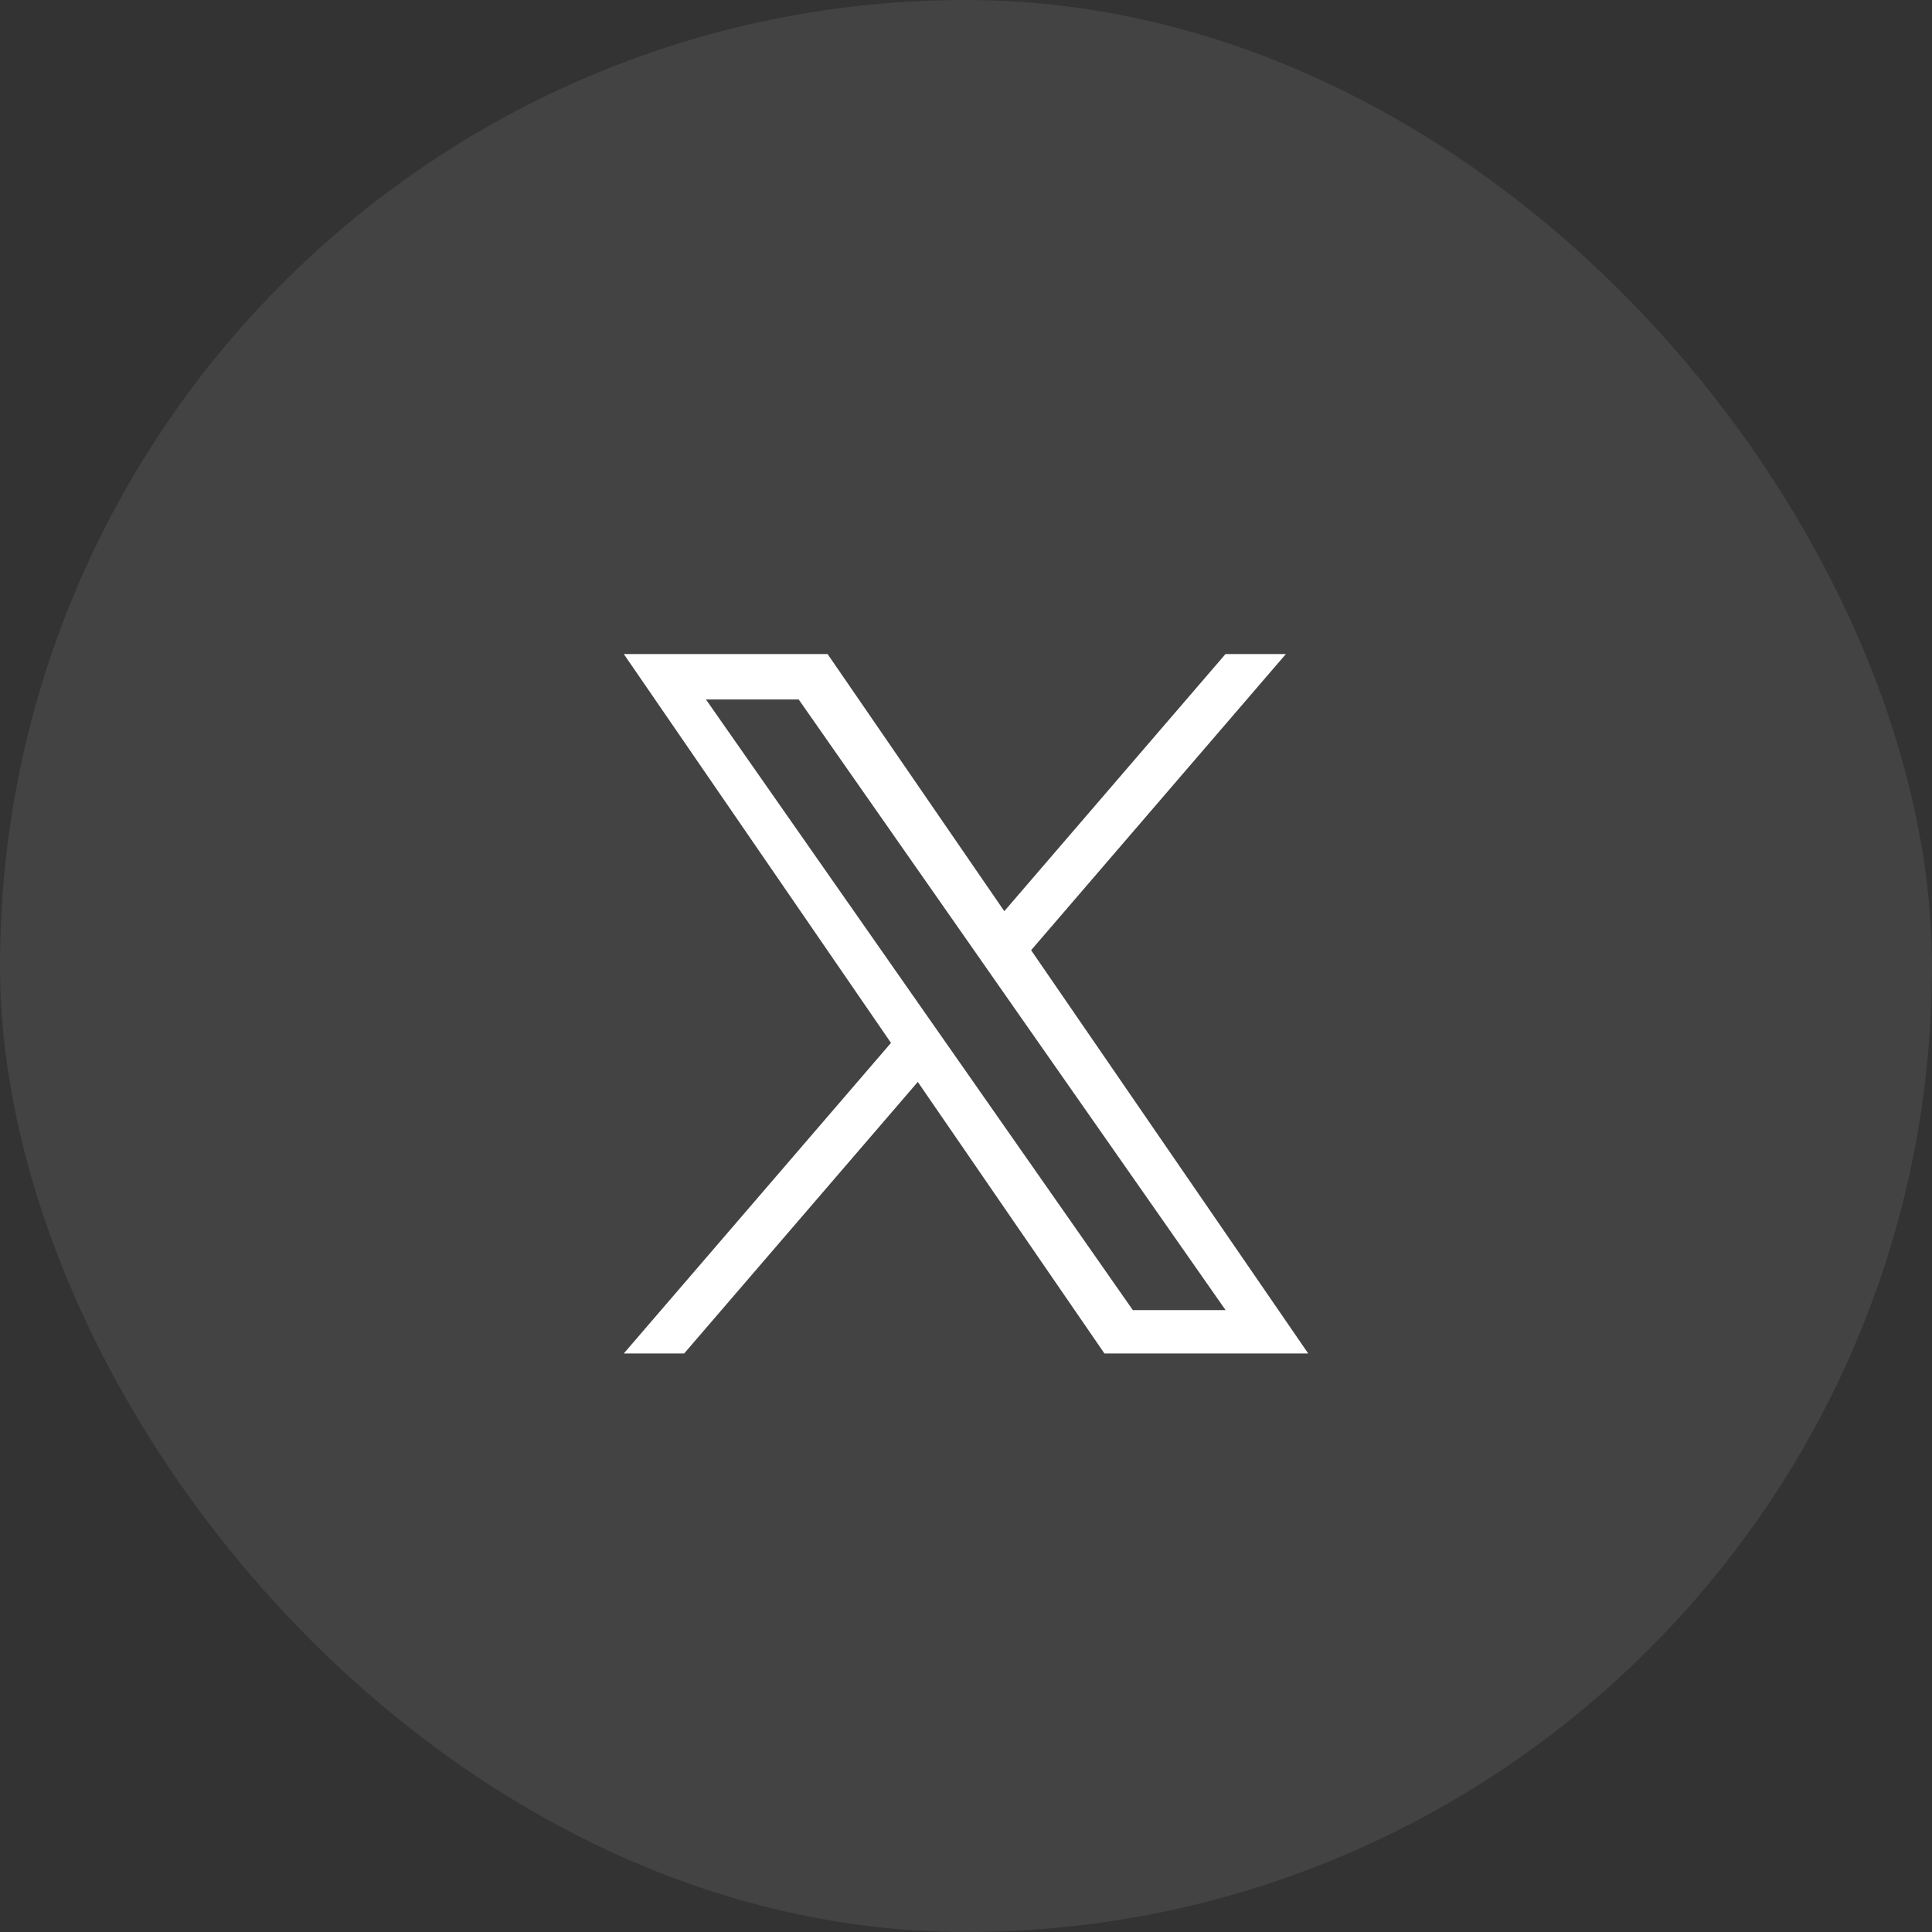 <svg width="40" height="40" viewBox="0 0 40 40" fill="none" xmlns="http://www.w3.org/2000/svg">
<rect x="0" y="0" width="40" height="40" fill="#333333" stroke="none"/>
<rect width="40" height="40" rx="20" fill="white" fill-opacity="0.08"/>
<path d="M21.348 19.673L26.623 13.541H25.373L20.793 18.865L17.134 13.541H12.915L18.447 21.592L12.915 28.022H14.165L19.002 22.4L22.866 28.022H27.085L21.348 19.673ZM19.636 21.663L19.075 20.861L14.616 14.482H16.536L20.135 19.63L20.695 20.432L25.374 27.124H23.454L19.636 21.663Z" fill="white"/>
</svg>
